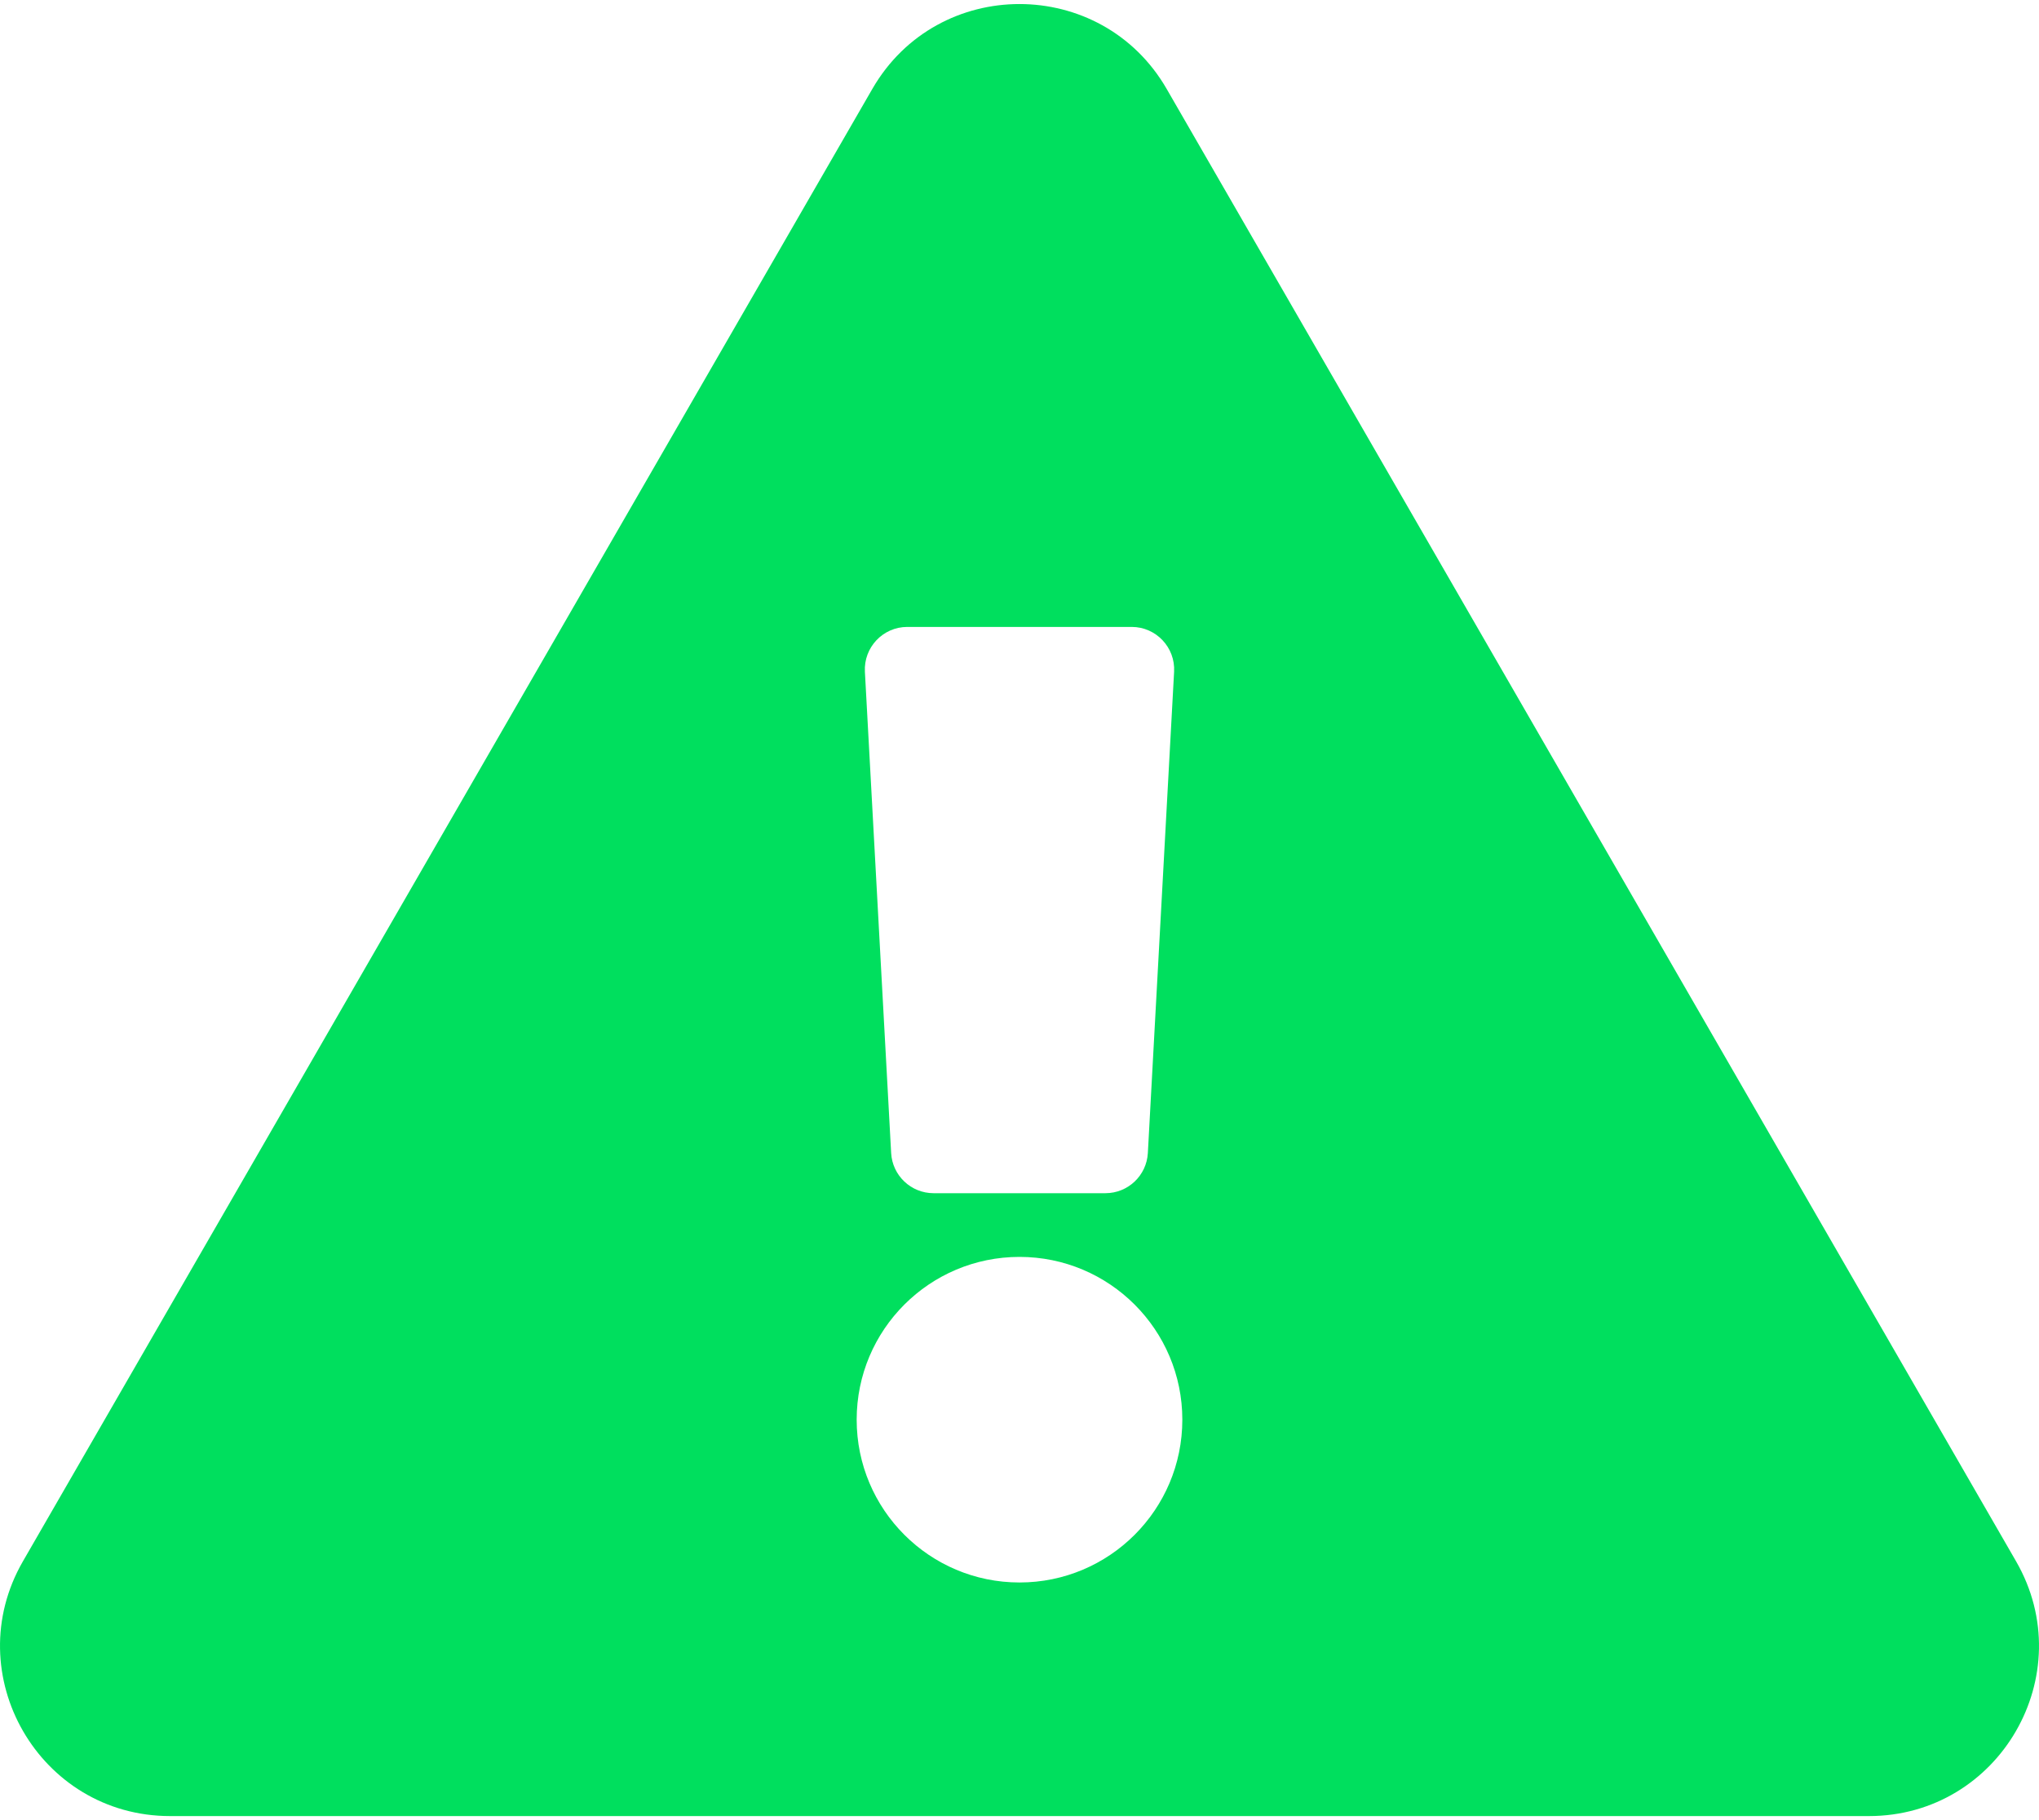 <svg width="56" height="50" viewBox="0 0 56 50" fill="none" xmlns="http://www.w3.org/2000/svg">
<path d="M55.37 42.89C57.164 46.001 54.912 49.889 51.328 49.889H4.672C1.081 49.889 -1.161 45.995 0.63 42.89L23.958 2.443C25.753 -0.669 30.25 -0.663 32.042 2.443L55.37 42.89ZM28 34.528C25.53 34.528 23.528 36.53 23.528 39C23.528 41.47 25.53 43.472 28 43.472C30.47 43.472 32.472 41.47 32.472 39C32.472 36.53 30.47 34.528 28 34.528ZM23.754 18.453L24.475 31.675C24.509 32.293 25.02 32.778 25.64 32.778H30.36C30.98 32.778 31.491 32.293 31.525 31.675L32.246 18.453C32.282 17.784 31.75 17.222 31.081 17.222H24.919C24.25 17.222 23.718 17.784 23.754 18.453Z" fill="#00DF5E"/>
</svg>
